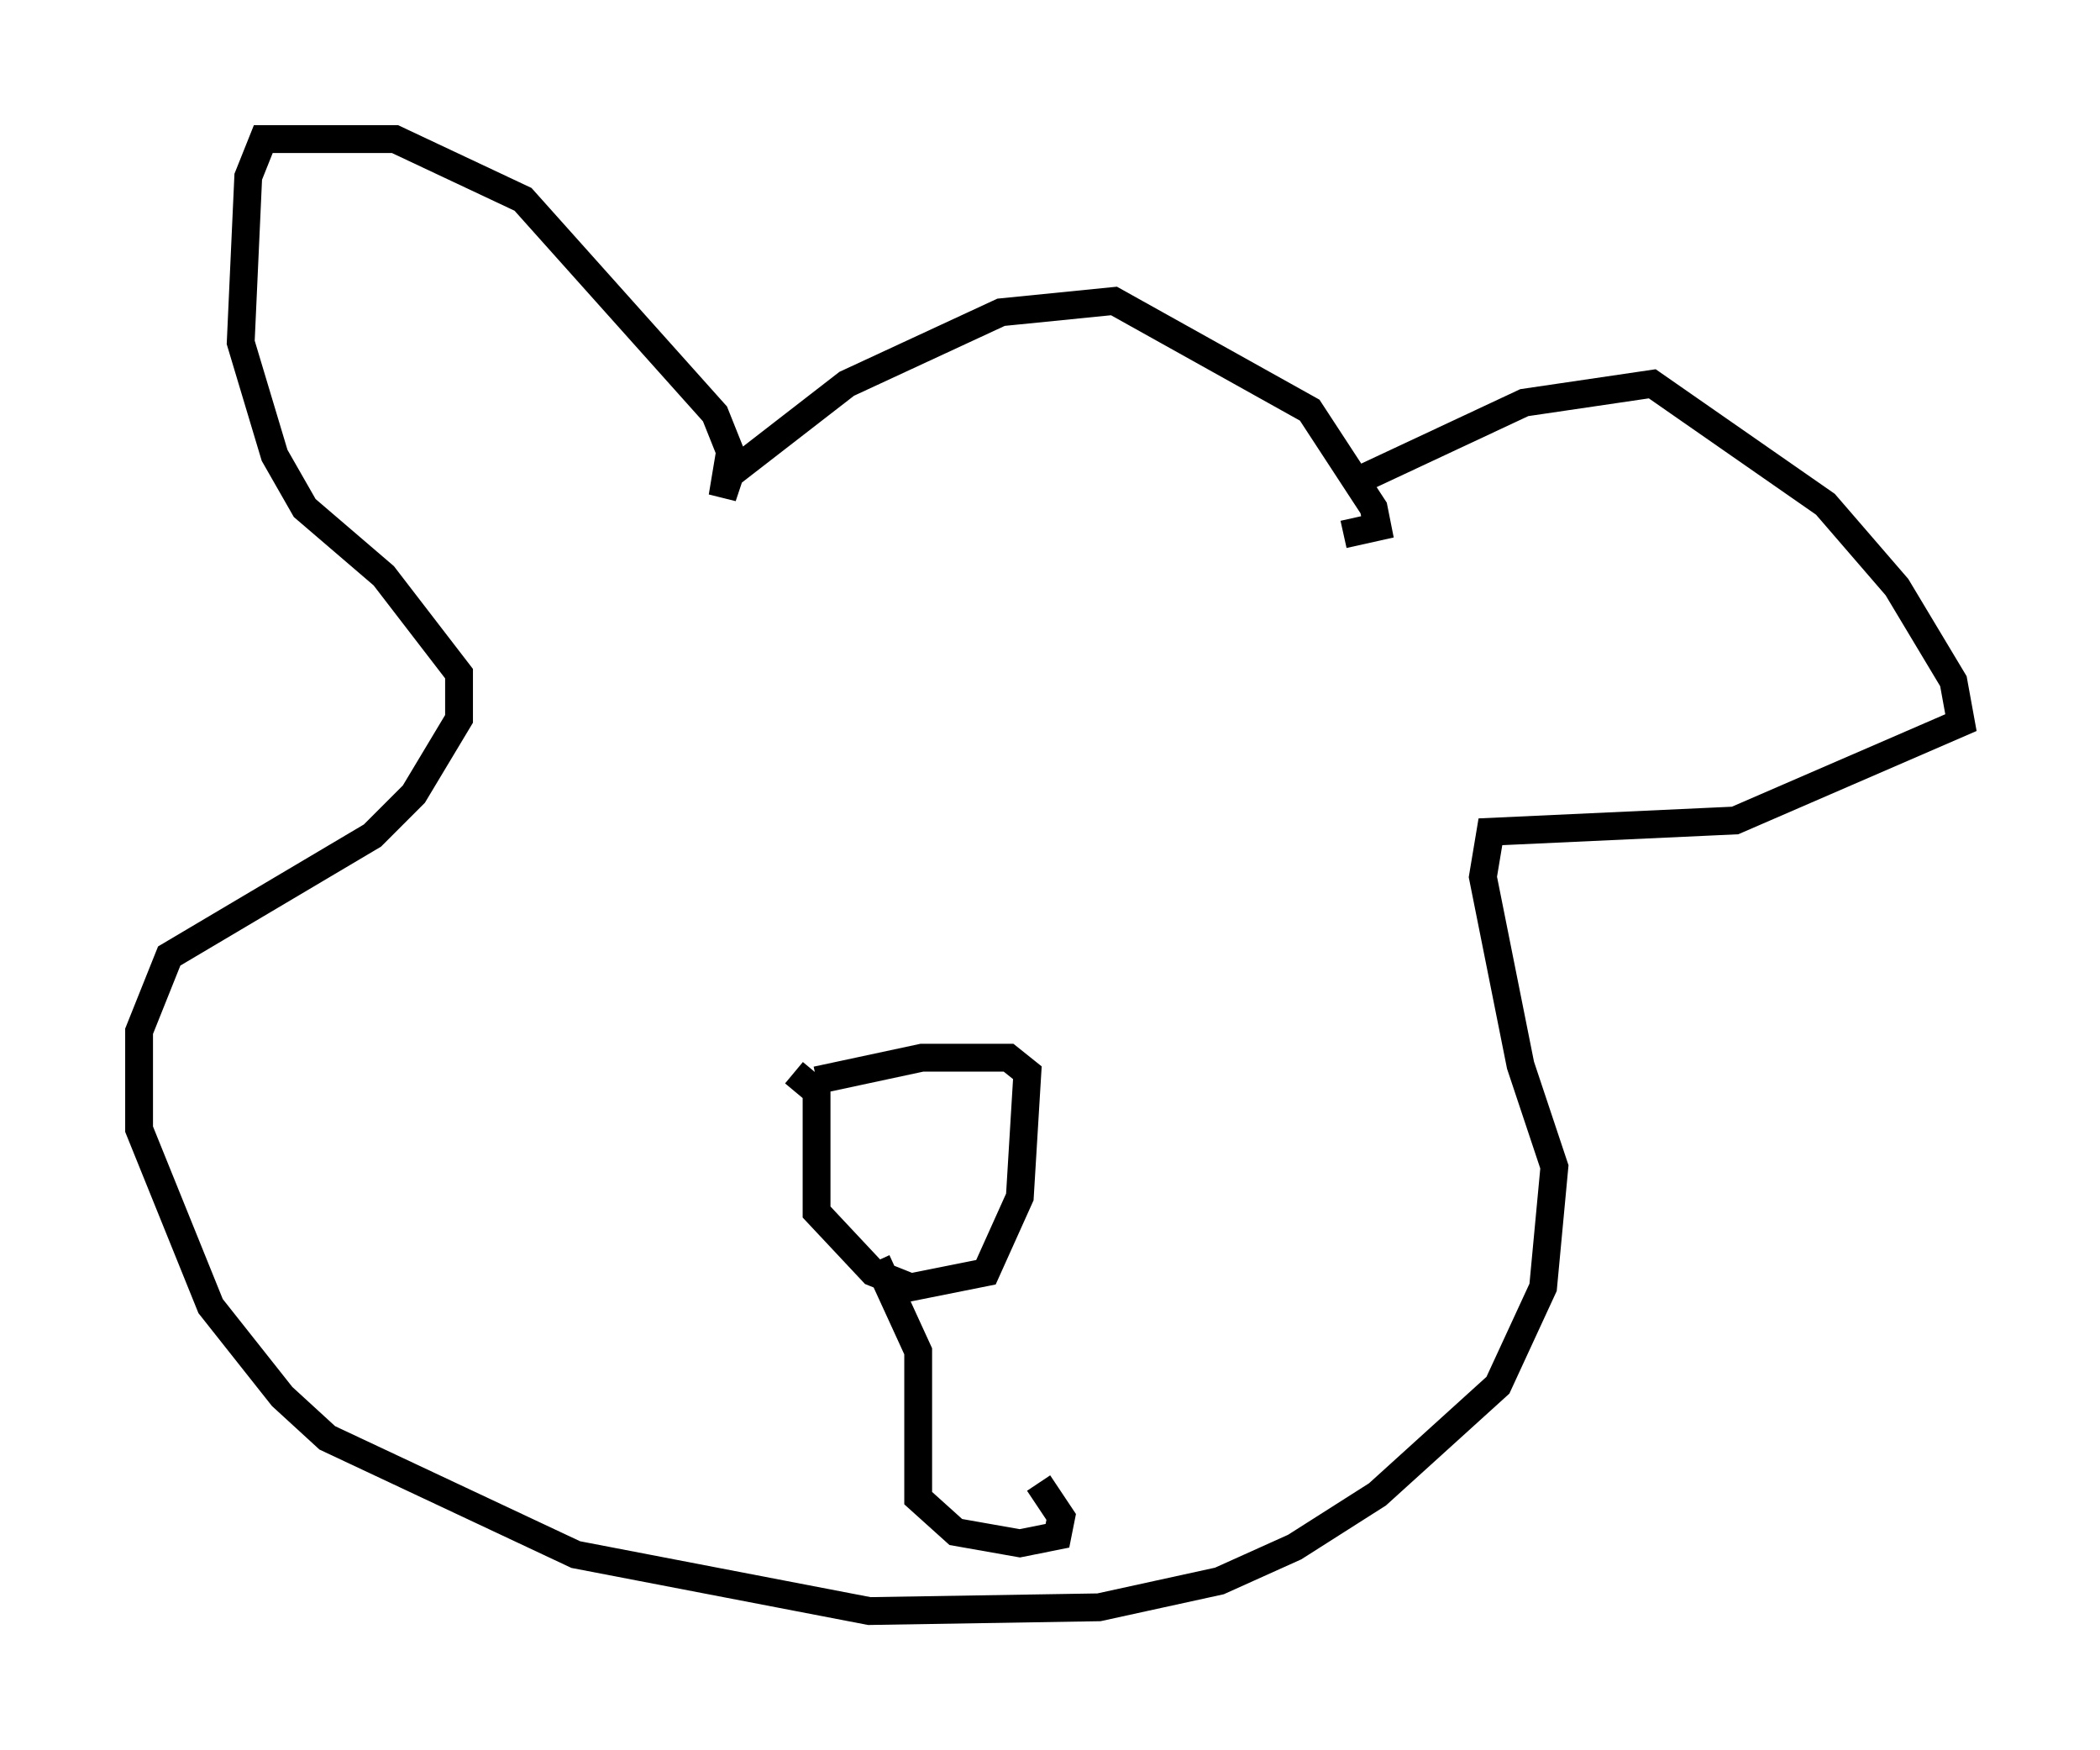 <?xml version="1.0" encoding="utf-8" ?>
<svg baseProfile="full" height="62.909" version="1.1" width="75.493" xmlns="http://www.w3.org/2000/svg" xmlns:ev="http://www.w3.org/2001/xml-events" xmlns:xlink="http://www.w3.org/1999/xlink"><defs /><rect fill="white" height="62.909" width="75.493" x="0" y="0" /><path d="M46.948, 18.802 m1.488, -1.353 l6.36, -2.977 4.601, -0.677 l6.225, 4.33 2.571, 2.977 l2.03, 3.383 0.271, 1.488 l-8.119, 3.518 -8.796, 0.406 l-0.271, 1.624 1.353, 6.766 l1.218, 3.654 -0.406, 4.33 l-1.624, 3.518 -4.33, 3.924 l-2.977, 1.894 -2.706, 1.218 l-4.33, 0.947 -8.254, 0.135 l-10.555, -2.03 -8.931, -4.195 l-1.624, -1.488 -2.571, -3.248 l-2.571, -6.36 0.0, -3.518 l1.083, -2.706 7.307, -4.33 l1.488, -1.488 1.624, -2.706 l0.0, -1.624 -2.706, -3.518 l-2.842, -2.436 -1.083, -1.894 l-1.218, -4.059 0.271, -5.954 l0.541, -1.353 4.736, 0.0 l4.601, 2.165 6.901, 7.713 l0.541, 1.353 -0.271, 1.624 l0.271, -0.812 4.195, -3.248 l5.548, -2.571 4.059, -0.406 l7.036, 3.924 2.3, 3.518 l0.135, 0.677 -1.218, 0.271 m-18.944, 19.621 l3.789, -0.812 3.112, 0.0 l0.677, 0.541 -0.271, 4.465 l-1.218, 2.706 -2.706, 0.541 l-1.353, -0.541 -2.03, -2.165 l0.0, -4.33 -0.812, -0.677 m2.977, 6.766 l1.488, 3.248 0.0, 5.277 l1.353, 1.218 2.3, 0.406 l1.353, -0.271 0.135, -0.677 l-0.812, -1.218 " fill="none" stroke="black" stroke-width="1" /></svg>